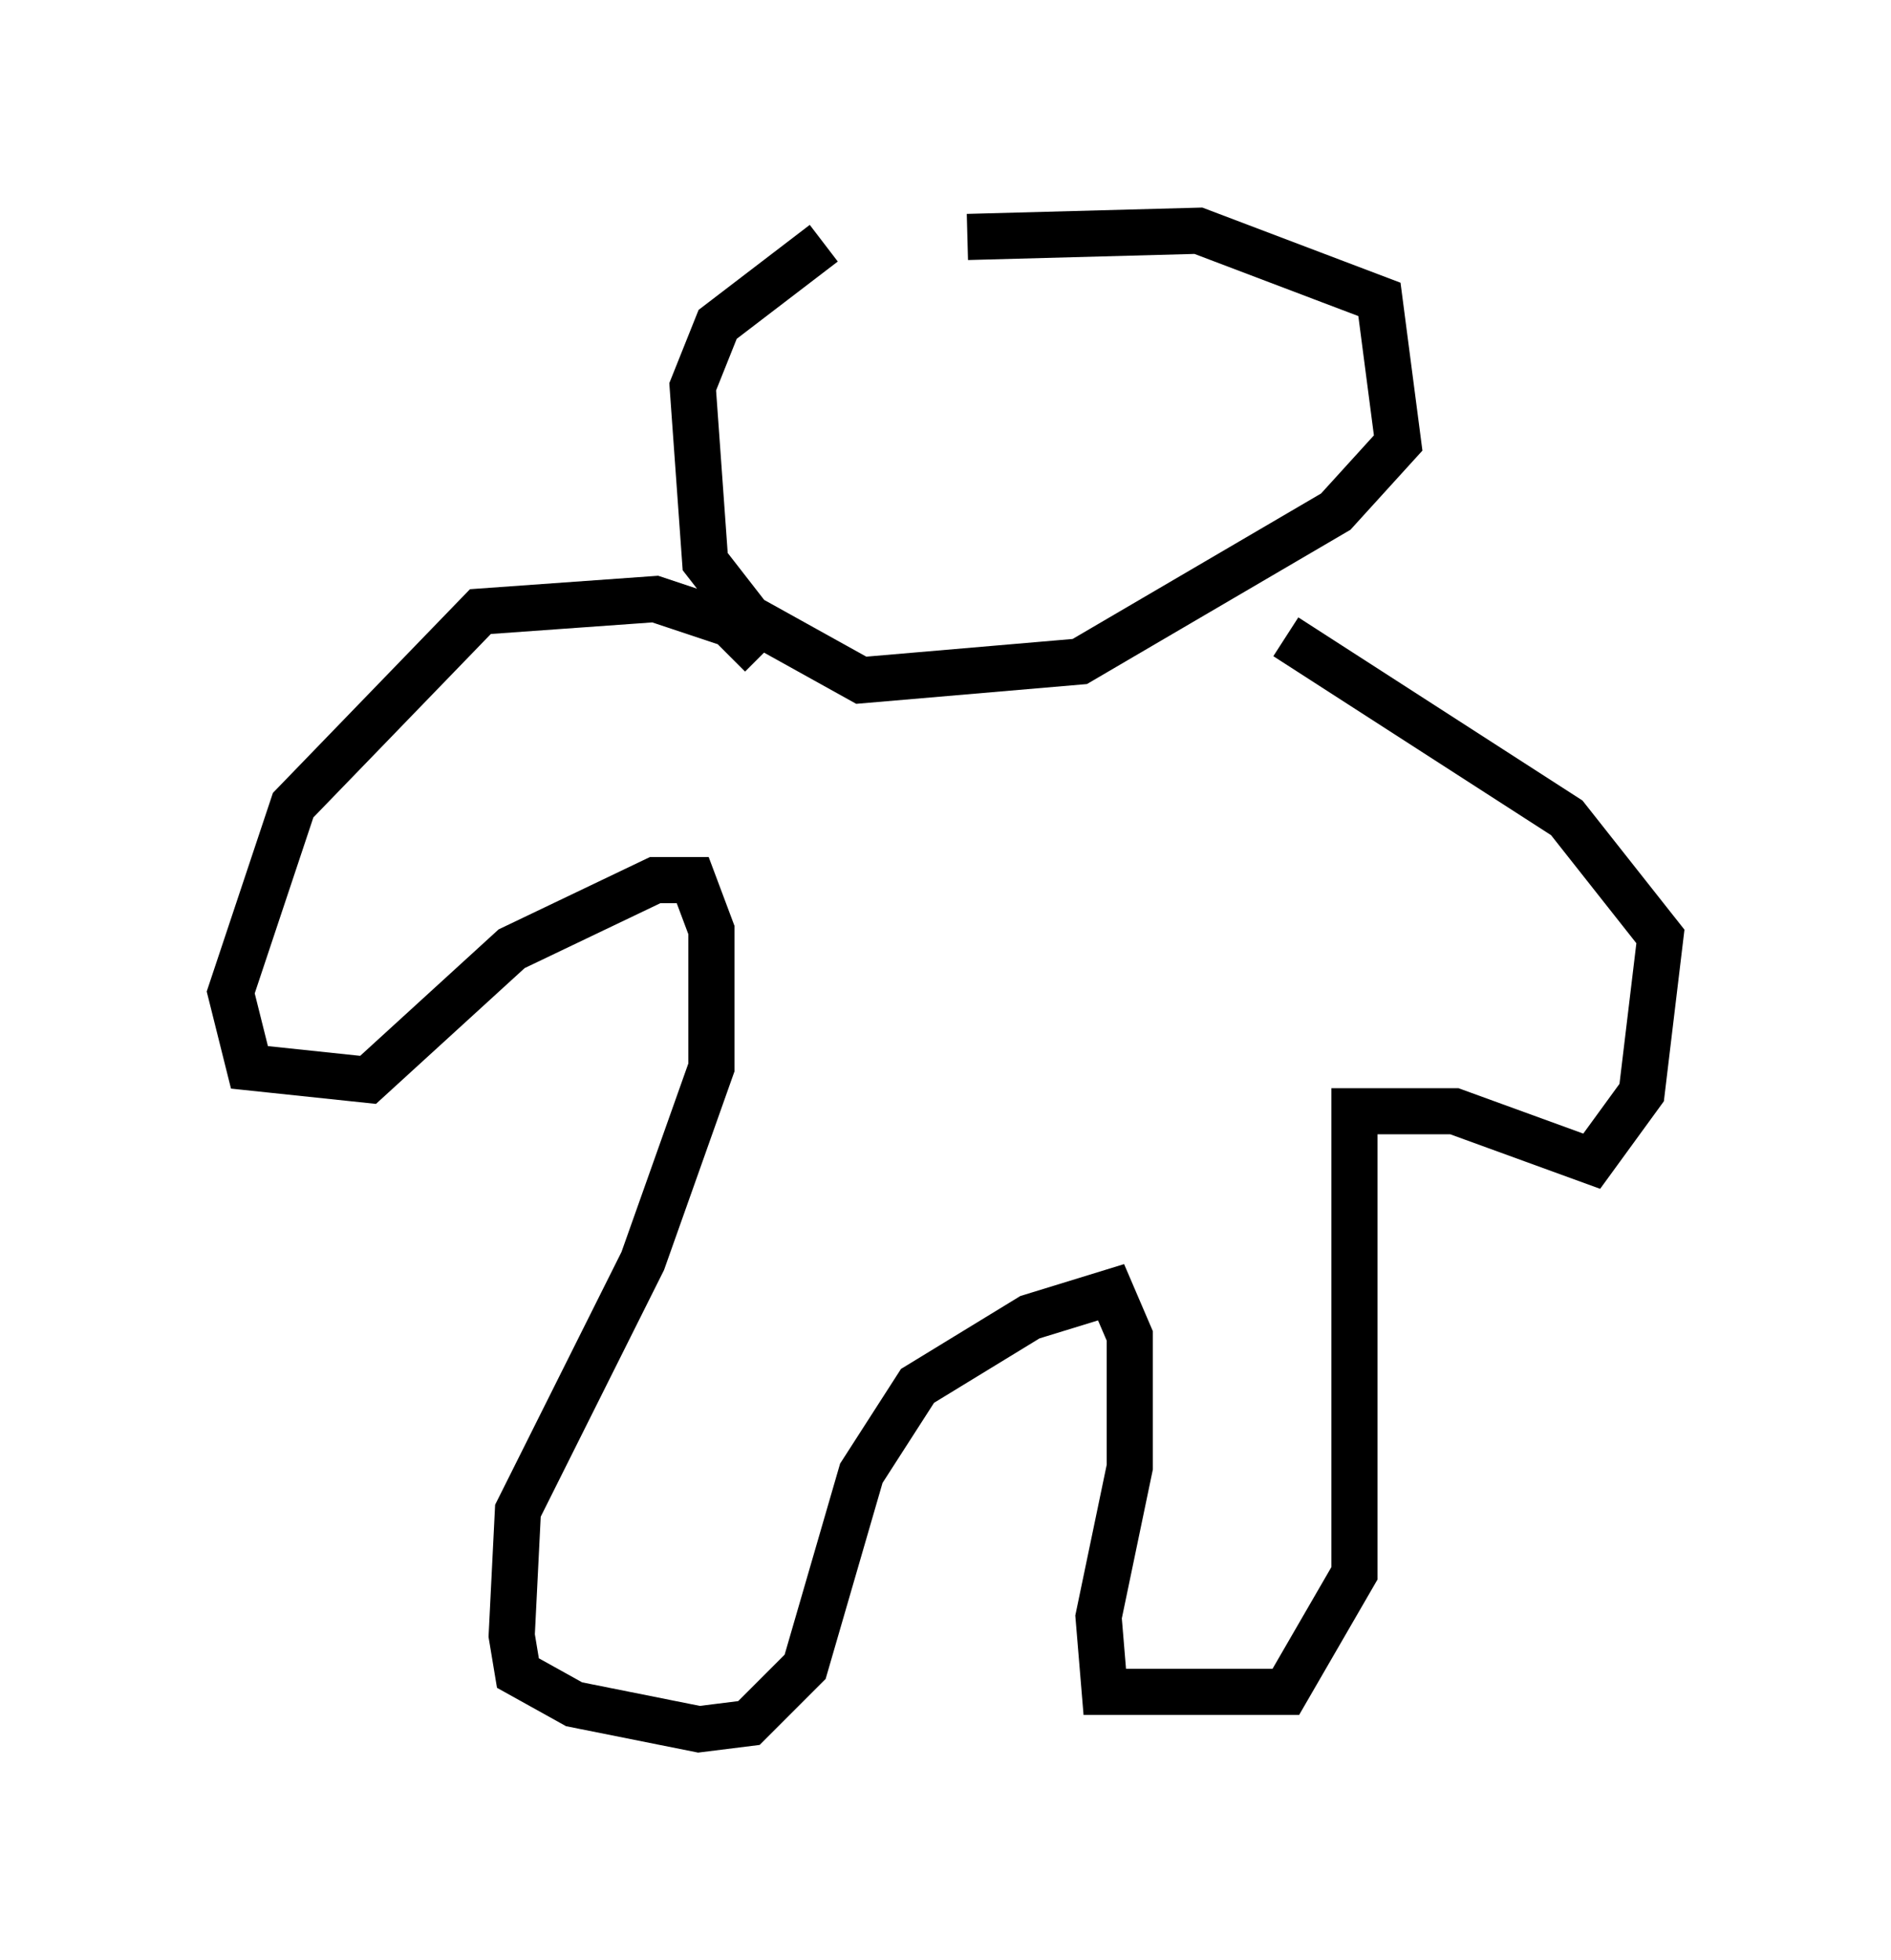 <?xml version="1.0" encoding="utf-8" ?>
<svg baseProfile="full" height="42.476" version="1.1" width="40.987" xmlns="http://www.w3.org/2000/svg" xmlns:ev="http://www.w3.org/2001/xml-events" xmlns:xlink="http://www.w3.org/1999/xlink"><defs /><rect fill="white" height="42.476" width="40.987" x="0" y="0" /><path d="M20.155, 5.406 m-2.3, -0.135 l-2.3, 1.759 -0.541, 1.353 l0.271, 3.789 0.947, 1.218 l2.436, 1.353 4.736, -0.406 l5.548, -3.248 1.353, -1.488 l-0.406, -3.112 -3.924, -1.488 l-5.007, 0.135 m-4.465, 9.066 l-0.677, -0.677 -1.624, -0.541 l-3.789, 0.271 -4.059, 4.195 l-1.353, 4.059 0.406, 1.624 l2.571, 0.271 3.112, -2.842 l3.112, -1.488 0.812, 0.0 l0.406, 1.083 0.0, 2.977 l-1.488, 4.195 -2.706, 5.413 l-0.135, 2.706 0.135, 0.812 l1.218, 0.677 2.706, 0.541 l1.083, -0.135 1.218, -1.218 l1.218, -4.195 1.218, -1.894 l2.436, -1.488 1.759, -0.541 l0.406, 0.947 0.0, 2.842 l-0.677, 3.248 0.135, 1.624 l3.924, 0.0 1.488, -2.571 l0.0, -10.013 2.165, 0.0 l2.977, 1.083 1.083, -1.488 l0.406, -3.383 -2.03, -2.571 l-6.089, -3.924 " fill="none" stroke="black" stroke-width="1" /></svg>
